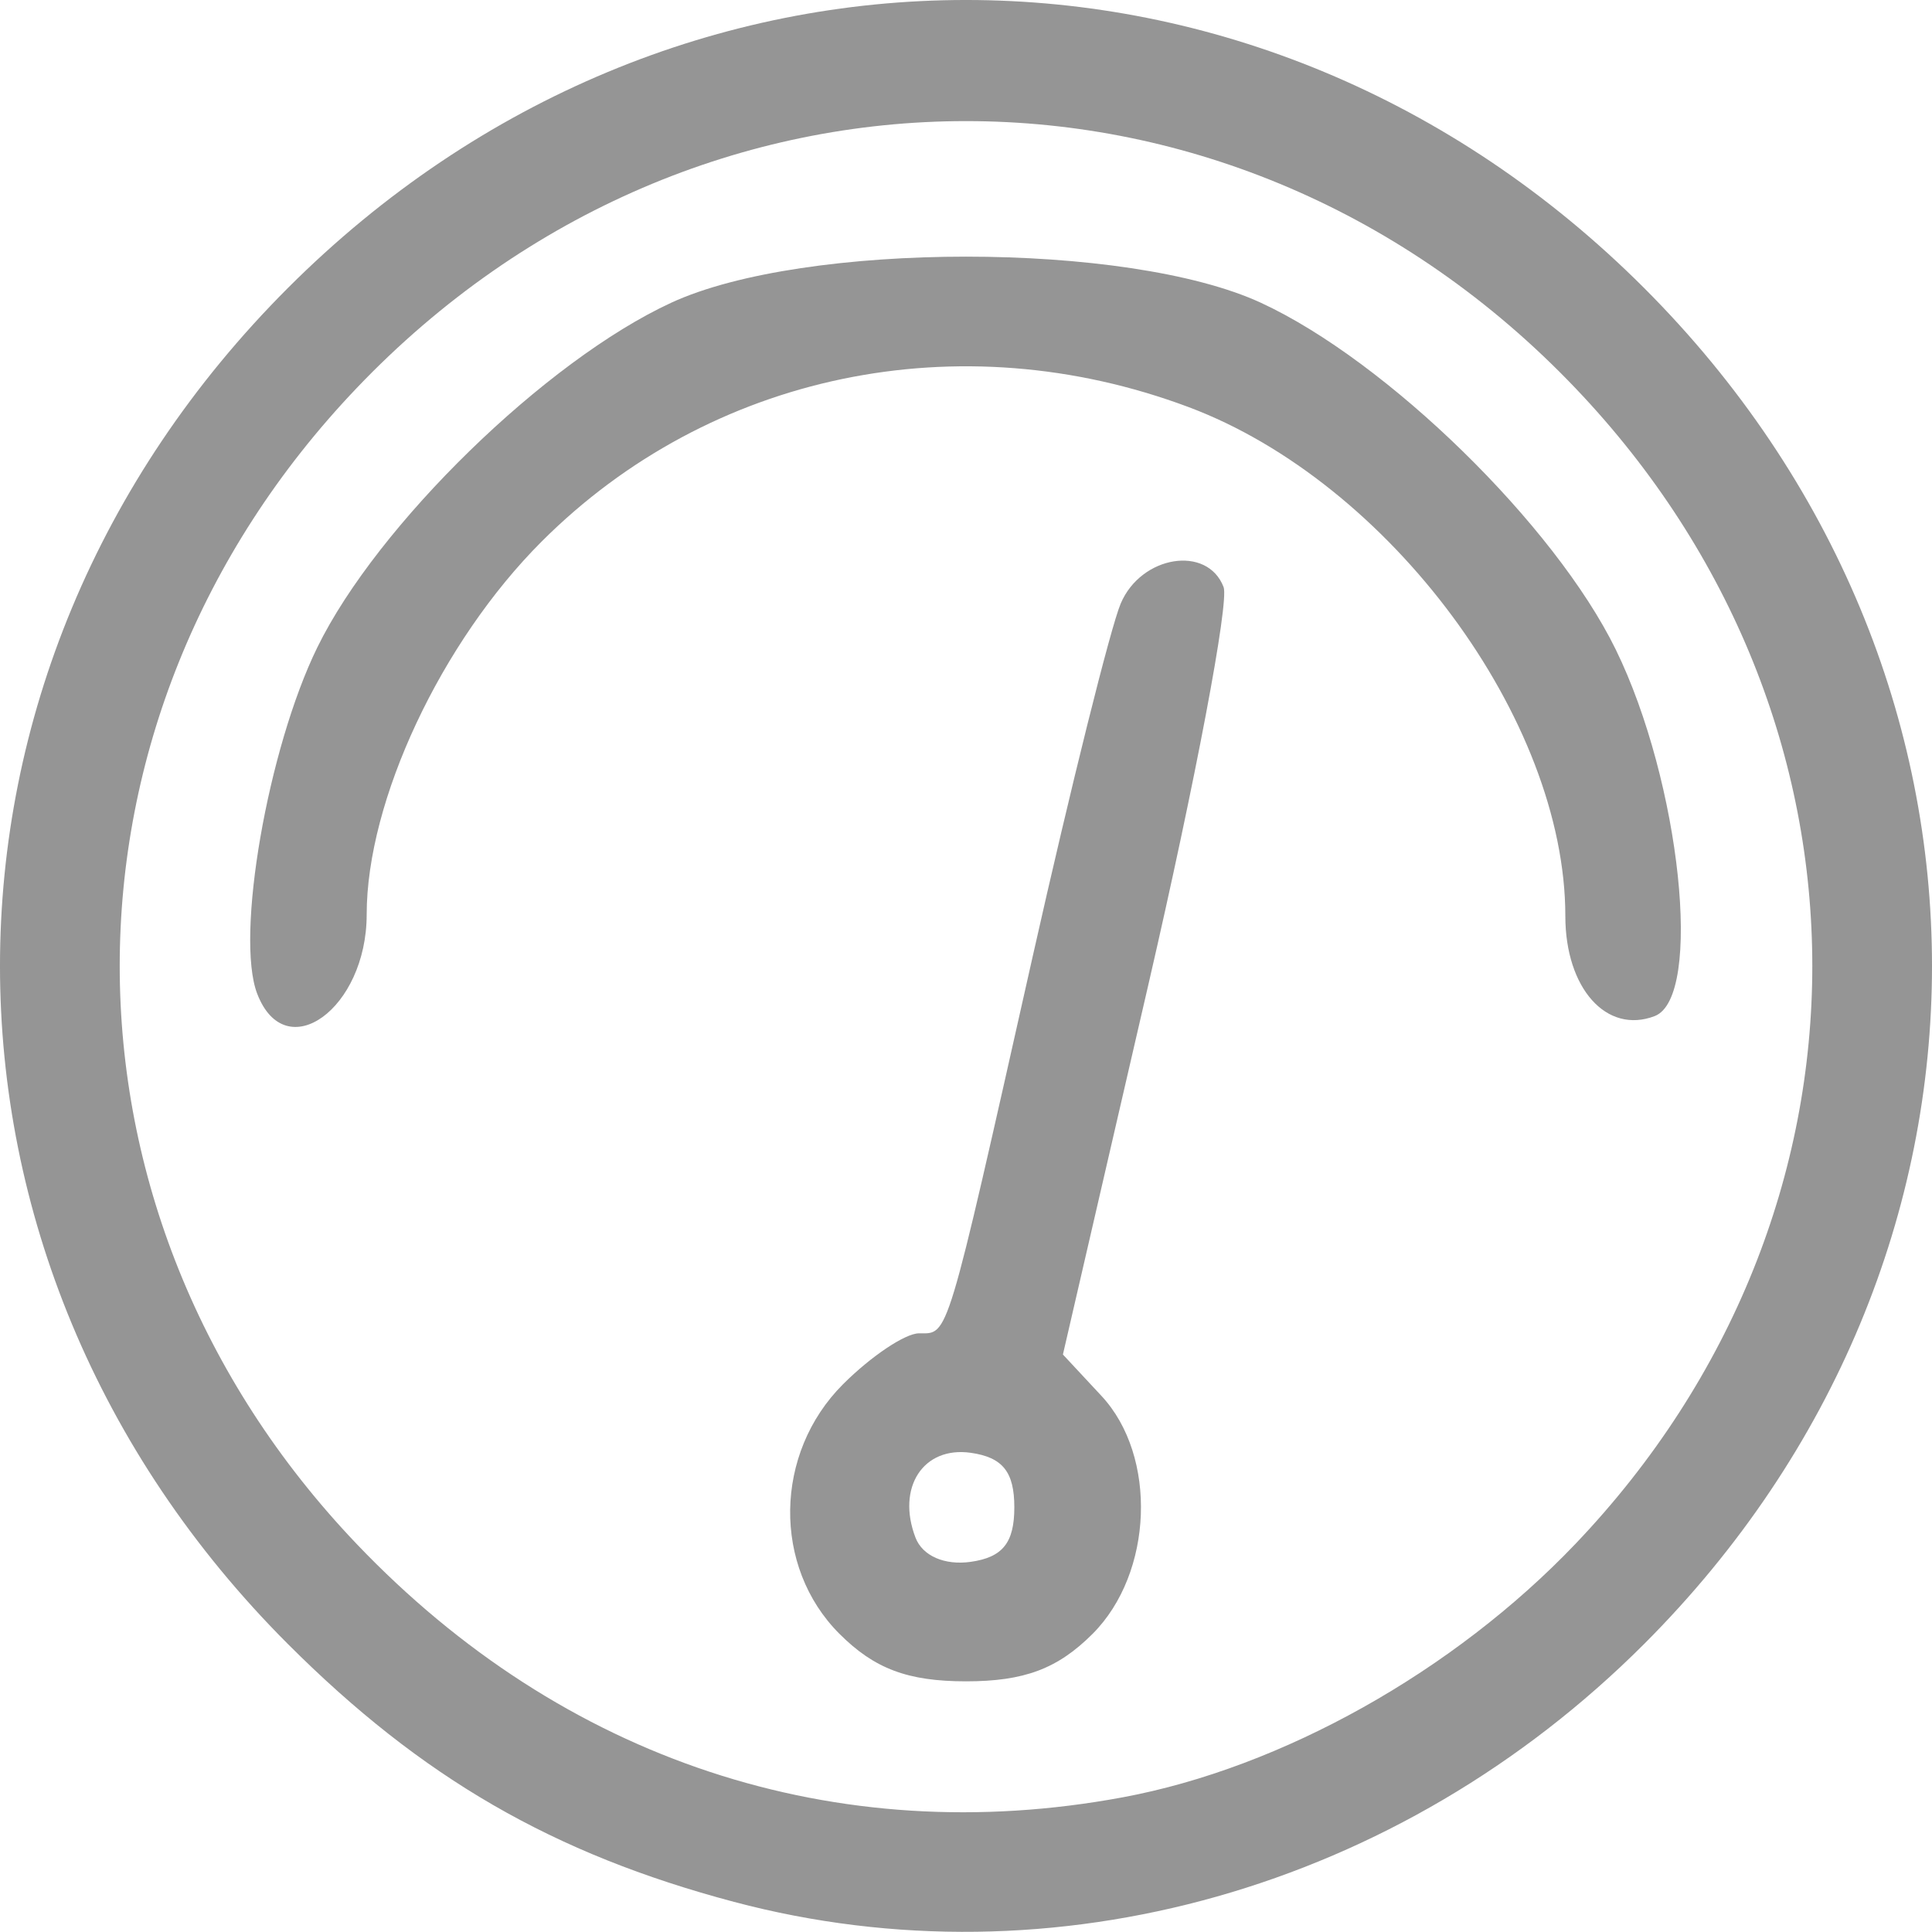 <?xml version="1.0" encoding="UTF-8" standalone="no"?>
<!-- Created with Inkscape (http://www.inkscape.org/) -->

<svg
   xmlns:dc="http://purl.org/dc/elements/1.1/"
   xmlns:cc="http://creativecommons.org/ns#"
   xmlns:rdf="http://www.w3.org/1999/02/22-rdf-syntax-ns#"
   xmlns:svg="http://www.w3.org/2000/svg"
   xmlns="http://www.w3.org/2000/svg"
   version="1.1"
   width="99.934"
   height="99.925"
   id="svg3216">
  <defs
     id="defs3220" />
  <path
     d="m 37.967,98.376 c -9.347,-2.481 -16.151,-6.413 -23.073,-13.336 -19.859,-19.859 -19.859,-50.287 0,-70.146 19.859,-19.859 50.287,-19.859 70.146,0 19.859,19.859 19.859,50.287 0,70.146 C 72.389,97.691 54.491,102.762 37.967,98.376 z m 20.114,-5.41 c 8.222,-1.529 17.114,-6.508 23.409,-13.107 16.337,-17.128 16.337,-42.654 0,-59.782 -17.566,-18.417 -45.479,-18.417 -63.045,0 -16.337,17.128 -16.337,42.654 0,59.782 10.682,11.199 24.796,15.867 39.636,13.107 z M 43.422,84.512 c -3.472,-3.472 -3.389,-9.338 0.182,-12.909 1.45,-1.45 3.22,-2.636 3.933,-2.636 1.545,0 1.359,0.616 5.881,-19.5 1.978,-8.8 4.027,-17.012 4.552,-18.25 1.058,-2.491 4.481,-3.039 5.321,-0.851 0.295,0.769 -1.454,10.016 -3.887,20.548 l -4.424,19.149 1.994,2.141 c 2.905,3.118 2.678,9.171 -0.46,12.309 -1.806,1.806 -3.535,2.455 -6.545,2.455 -3.01,0 -4.739,-0.648 -6.545,-2.455 z m 9.045,-6.545 c 0,-1.833 -0.602,-2.585 -2.254,-2.82 -2.457,-0.349 -3.853,1.796 -2.857,4.39 0.361,0.942 1.505,1.442 2.857,1.25 1.653,-0.235 2.254,-0.987 2.254,-2.82 z M 13.303,51.399 c -1.138,-2.965 0.548,-12.674 3.109,-17.909 3.104,-6.344 11.822,-14.836 18.305,-17.83 6.885,-3.18 23.617,-3.18 30.502,0 6.524,3.013 15.207,11.499 18.359,17.941 3.347,6.84 4.53,17.99 2.013,18.956 -2.49,0.955 -4.623,-1.433 -4.623,-5.176 0,-10.155 -9.096,-22.436 -19.499,-26.329 -11.848,-4.433 -24.742,-1.75 -33.454,6.961 -5.2,5.2 -9.048,13.404 -9.048,19.29 0,4.872 -4.201,7.909 -5.664,4.095 z"
     id="path3330"
     style="fill:#959595" />
</svg>
